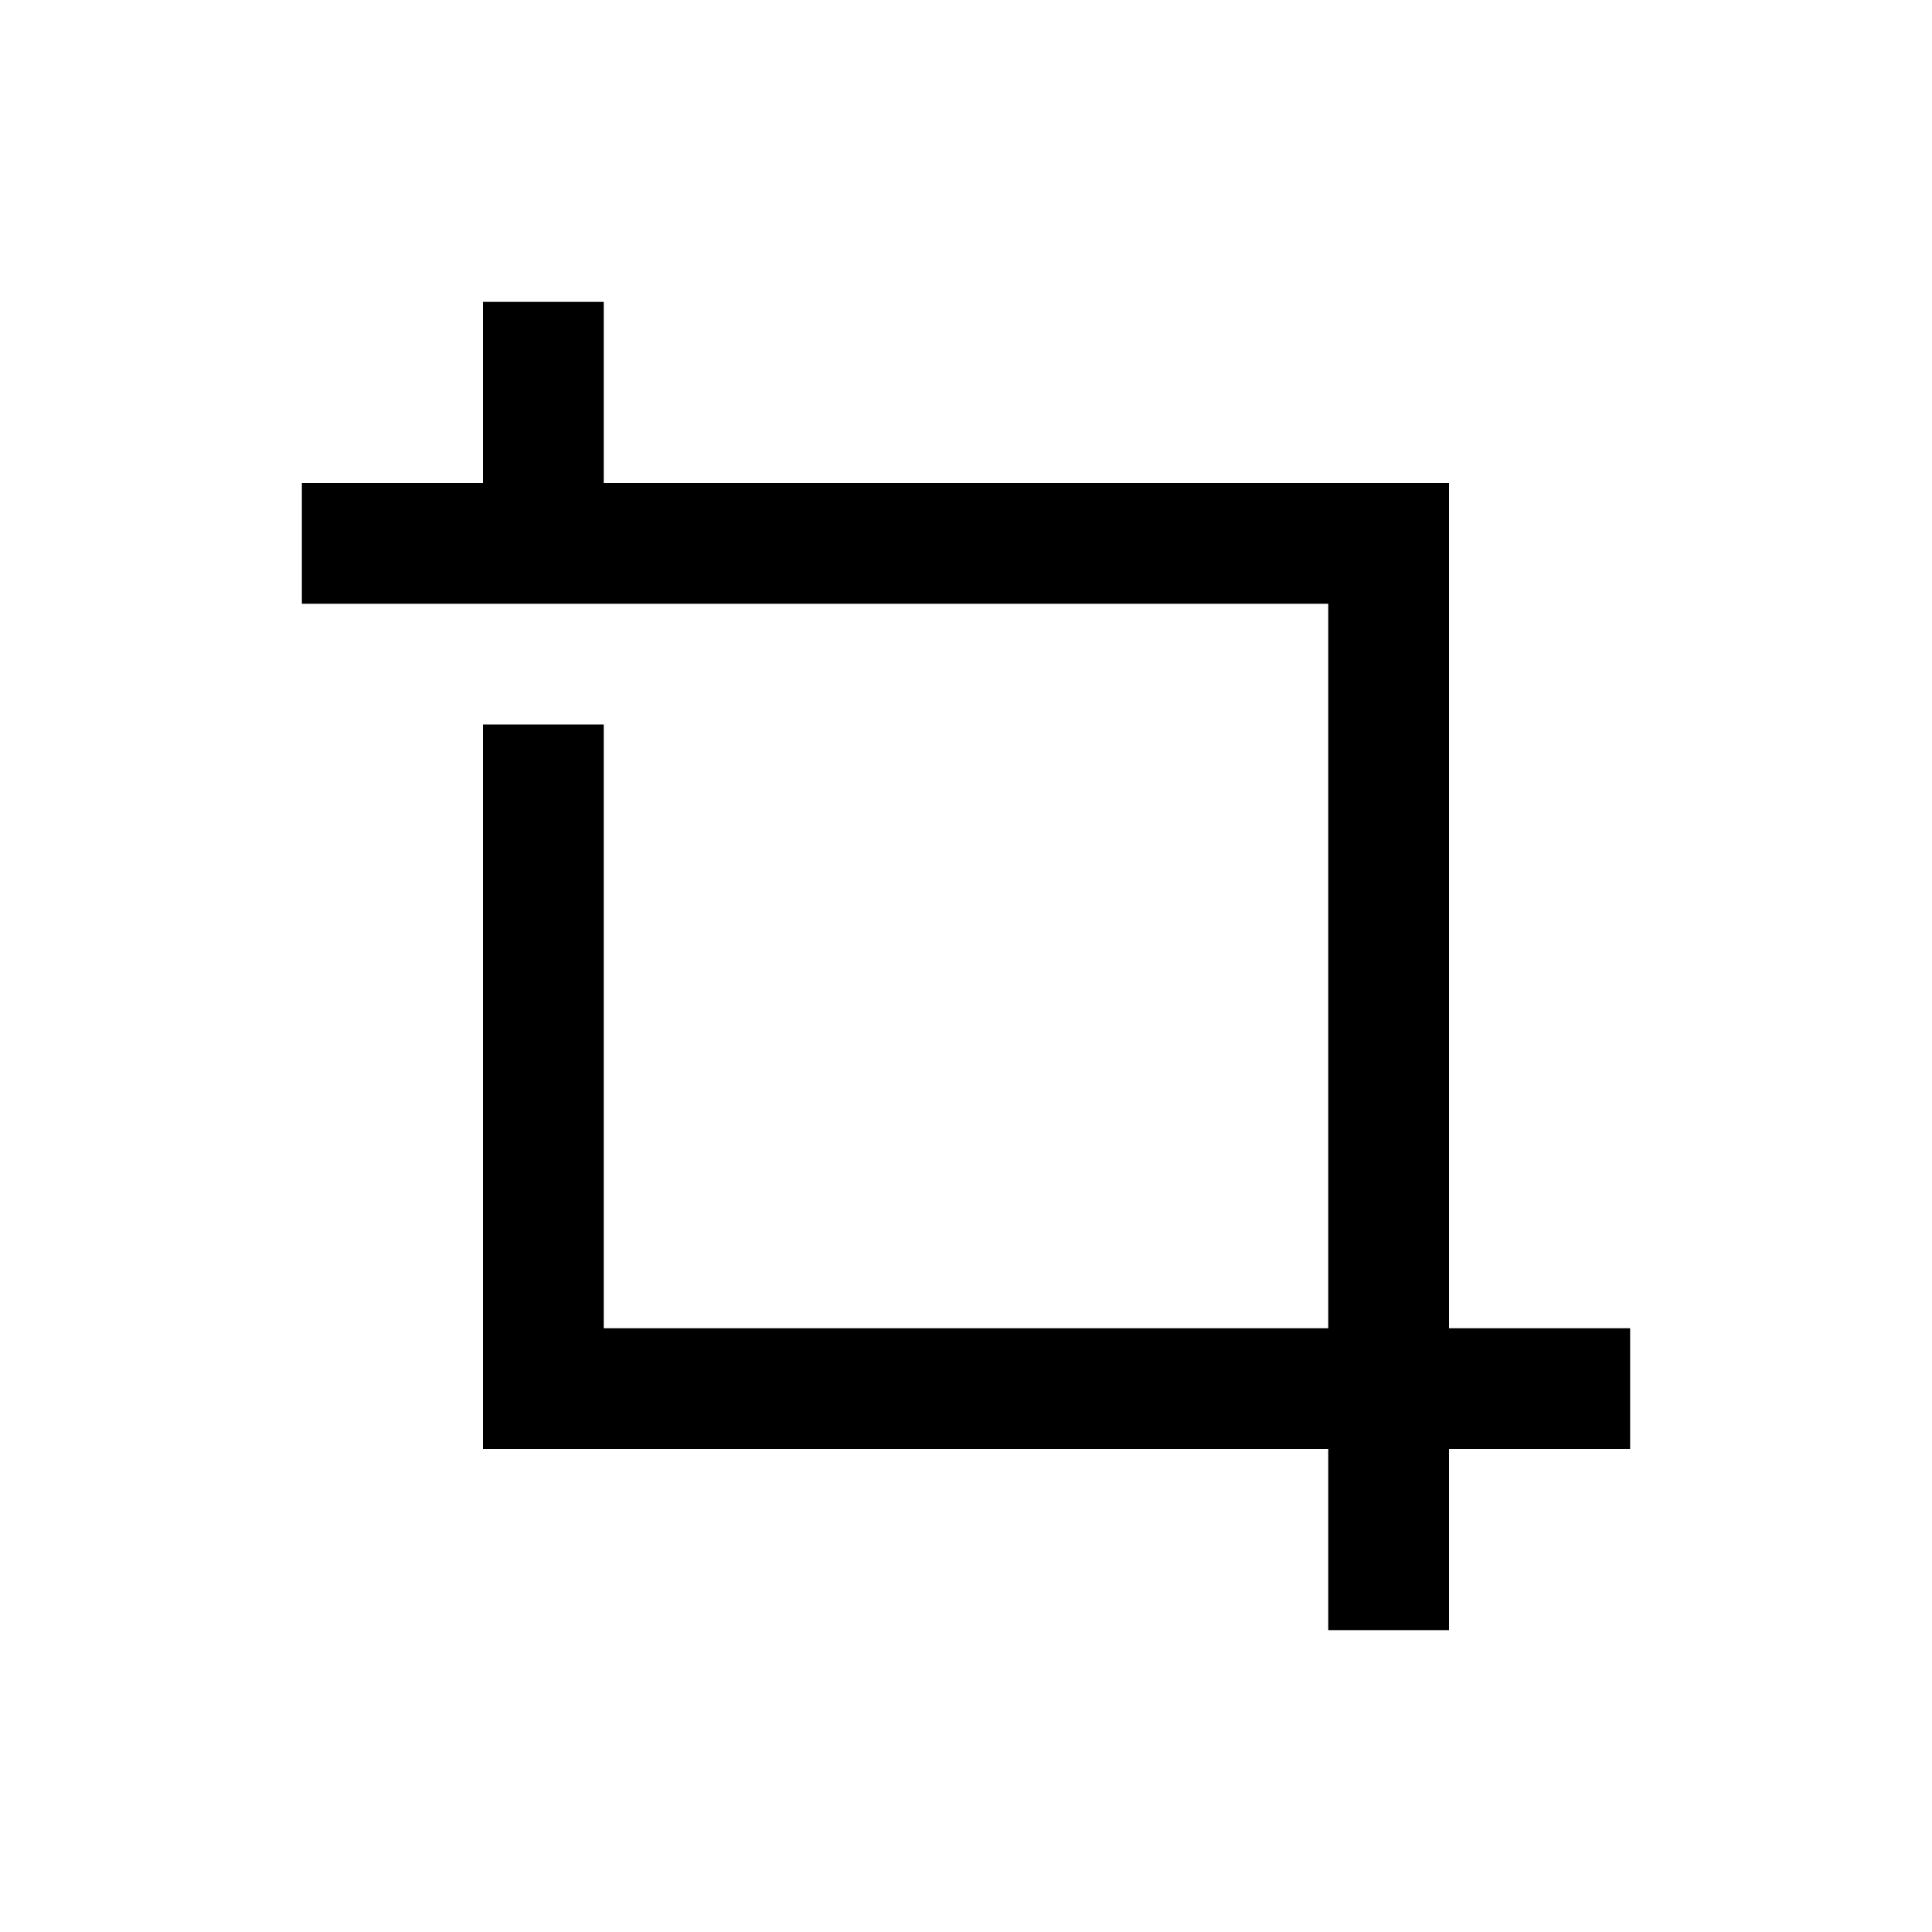 <svg id="icon" xmlns="http://www.w3.org/2000/svg" viewBox="0 0 32 32"><defs><style>.cls-1{fill-rule:evenodd;}</style></defs><title>image-crop</title><path class="cls-1" d="M27,24H24v3H22V24H8V12h2V22H22V10H5V8H8V5h2V8H24V22h3Z"/></svg>
